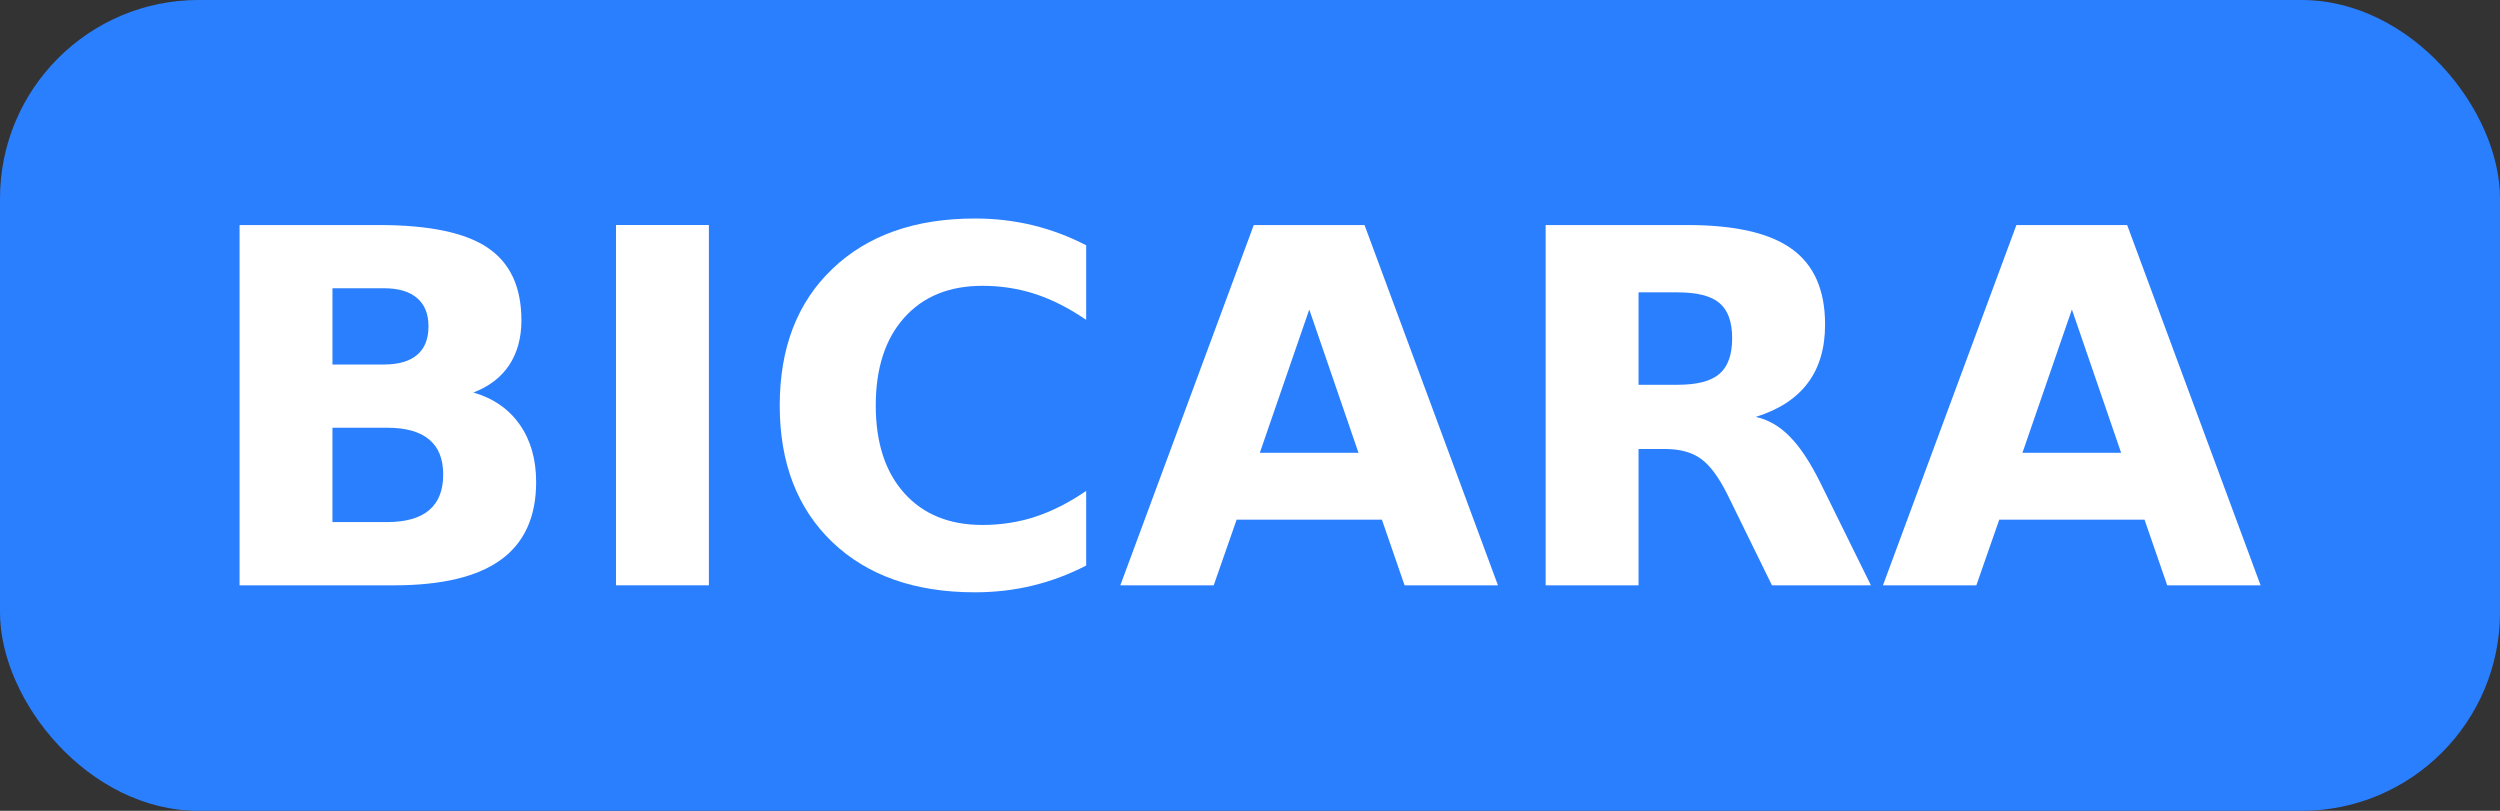 <svg width="114.21mm" height="37.042mm" version="1.1" viewBox="0 0 114.21 37.042" xmlns="http://www.w3.org/2000/svg">
	<rect x="0" y="0" width="114.21" height="37.042" fill="#333333" stroke="none"/>
	<g transform="translate(-59.989 -30.149)">
		<rect x="59.989" y="30.149" width="114.21" height="37.042" ry="9.071" fill="#2a7fff" stroke-width=".314"/>
		<g fill="#fff" stroke-width=".265" aria-label="BICARA">
			<path d="m77.525 46.801q1.003 0 1.521-0.441 0.518-0.441 0.518-1.301 0-0.849-0.518-1.29-0.518-0.452-1.521-0.452h-2.348v3.484zm0.143 7.199q1.279 0 1.918-0.54 0.65-0.54 0.65-1.632 0-1.069-0.639-1.599-0.639-0.54-1.929-0.54h-2.491v4.311zm3.947-5.92q1.367 0.397 2.117 1.466 0.75 1.069 0.75 2.624 0 2.381-1.609 3.55-1.609 1.169-4.895 1.169h-7.045v-16.459h6.372q3.429 0 4.961 1.036 1.543 1.036 1.543 3.318 0 1.202-0.562 2.05-0.562 0.838-1.632 1.246z"/>
			<path d="m88.13 40.429h4.244v16.459h-4.244z"/>
			<path d="m109.61 55.984q-1.169 0.606-2.436 0.915-1.268 0.309-2.646 0.309-4.112 0-6.515-2.293-2.403-2.304-2.403-6.24 0-3.947 2.403-6.24 2.403-2.304 6.515-2.304 1.378 0 2.646 0.309 1.268 0.309 2.436 0.915v3.406q-1.18-0.805-2.326-1.18-1.147-0.375-2.414-0.375-2.271 0-3.572 1.455-1.301 1.455-1.301 4.013 0 2.547 1.301 4.002 1.301 1.455 3.572 1.455 1.268 0 2.414-0.375t2.326-1.18z"/>
			<path d="m123.12 53.89h-6.637l-1.047 2.999h-4.266l6.096-16.459h5.06l6.096 16.459h-4.266zm-5.578-3.054h4.509l-2.249-6.548z"/>
			<path d="m136.63 47.727q1.334 0 1.907-0.496 0.584-0.496 0.584-1.632 0-1.125-0.584-1.609-0.573-0.485-1.907-0.485h-1.786v4.222zm-1.786 2.933v6.229h-4.244v-16.459h6.482q3.252 0 4.763 1.091 1.521 1.091 1.521 3.451 0 1.632-0.794 2.679-0.783 1.047-2.37 1.543 0.871 0.198 1.554 0.904 0.695 0.695 1.4 2.117l2.304 4.674h-4.52l-2.006-4.09q-0.606-1.235-1.235-1.687-0.617-0.452-1.654-0.452z"/>
			<path d="m157.96 53.89h-6.637l-1.047 2.999h-4.266l6.096-16.459h5.06l6.096 16.459h-4.266zm-5.578-3.054h4.509l-2.249-6.548z"/>
		</g>
	</g>
</svg>
